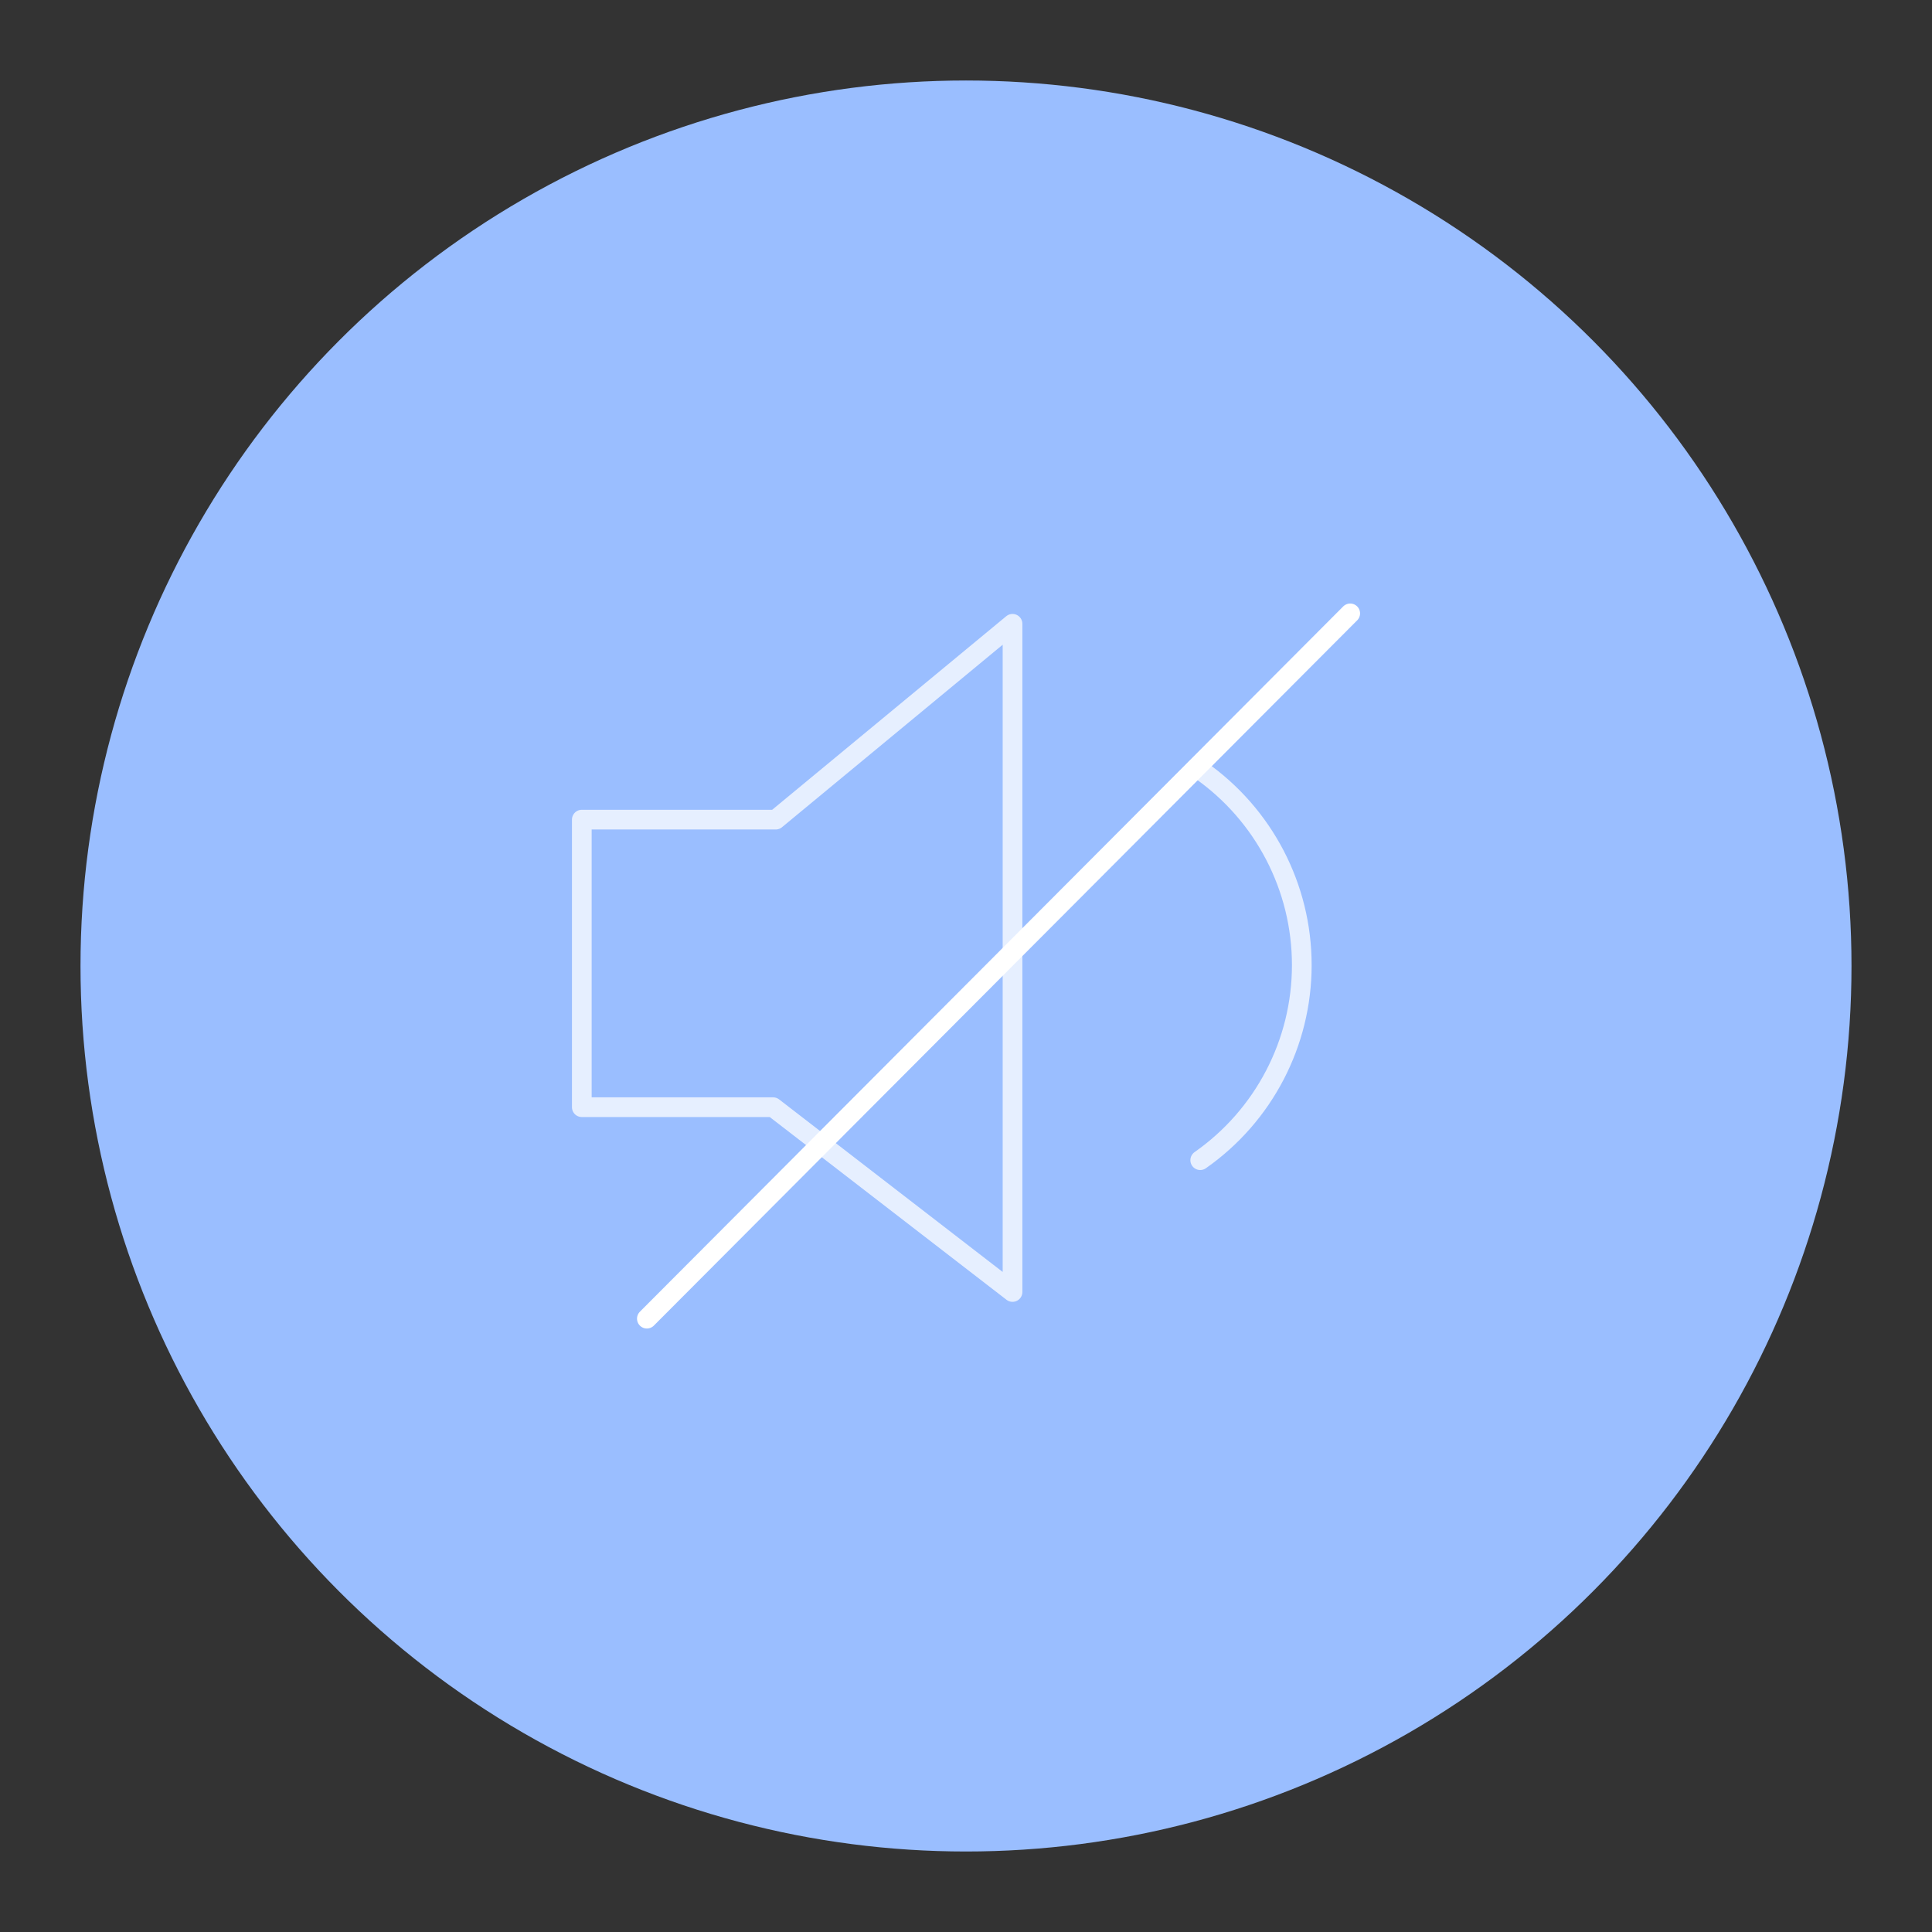 <?xml version="1.0" encoding="UTF-8"?>
<svg width="192" height="192" version="1.1" viewBox="0 0 192 192" xml:space="preserve" xmlns="http://www.w3.org/2000/svg" xmlns:cc="http://creativecommons.org/ns#" xmlns:dc="http://purl.org/dc/elements/1.1/" xmlns:rdf="http://www.w3.org/1999/02/22-rdf-syntax-ns#" xmlns:xlink="http://www.w3.org/1999/xlink"><rect x="0" y="0" width="192" height="192" fill="#333333" stroke="none"/><defs><style>.i{fill:none;stroke:#fff;stroke-linecap:round;stroke-linejoin:round;}</style><style>.c{fill:none;stroke:#fff;stroke-linecap:round;stroke-linejoin:round;}</style><style>.e{fill:none;stroke:#fff;stroke-linecap:round;stroke-linejoin:round;}</style></defs><circle cx="96" cy="96" r="88" fill="#9abeff"/><g transform="matrix(1.958 0 0 1.958 49.009 49.009)"><path id="b" class="e" d="m4.5 16.57v14.596h9.709l12.152 9.379v-33.914l-12.02 9.94z" stroke="#fff" stroke-opacity=".75"/><path id="c" class="e" d="m43.5 6.102-35.698 35.797"/><path class="e" d="m35.888 14.051c3.231 2.262 5.155 5.958 5.155 9.902s-1.924 7.64-5.155 9.902" stroke="#fff" stroke-opacity=".75"/></g></svg>
